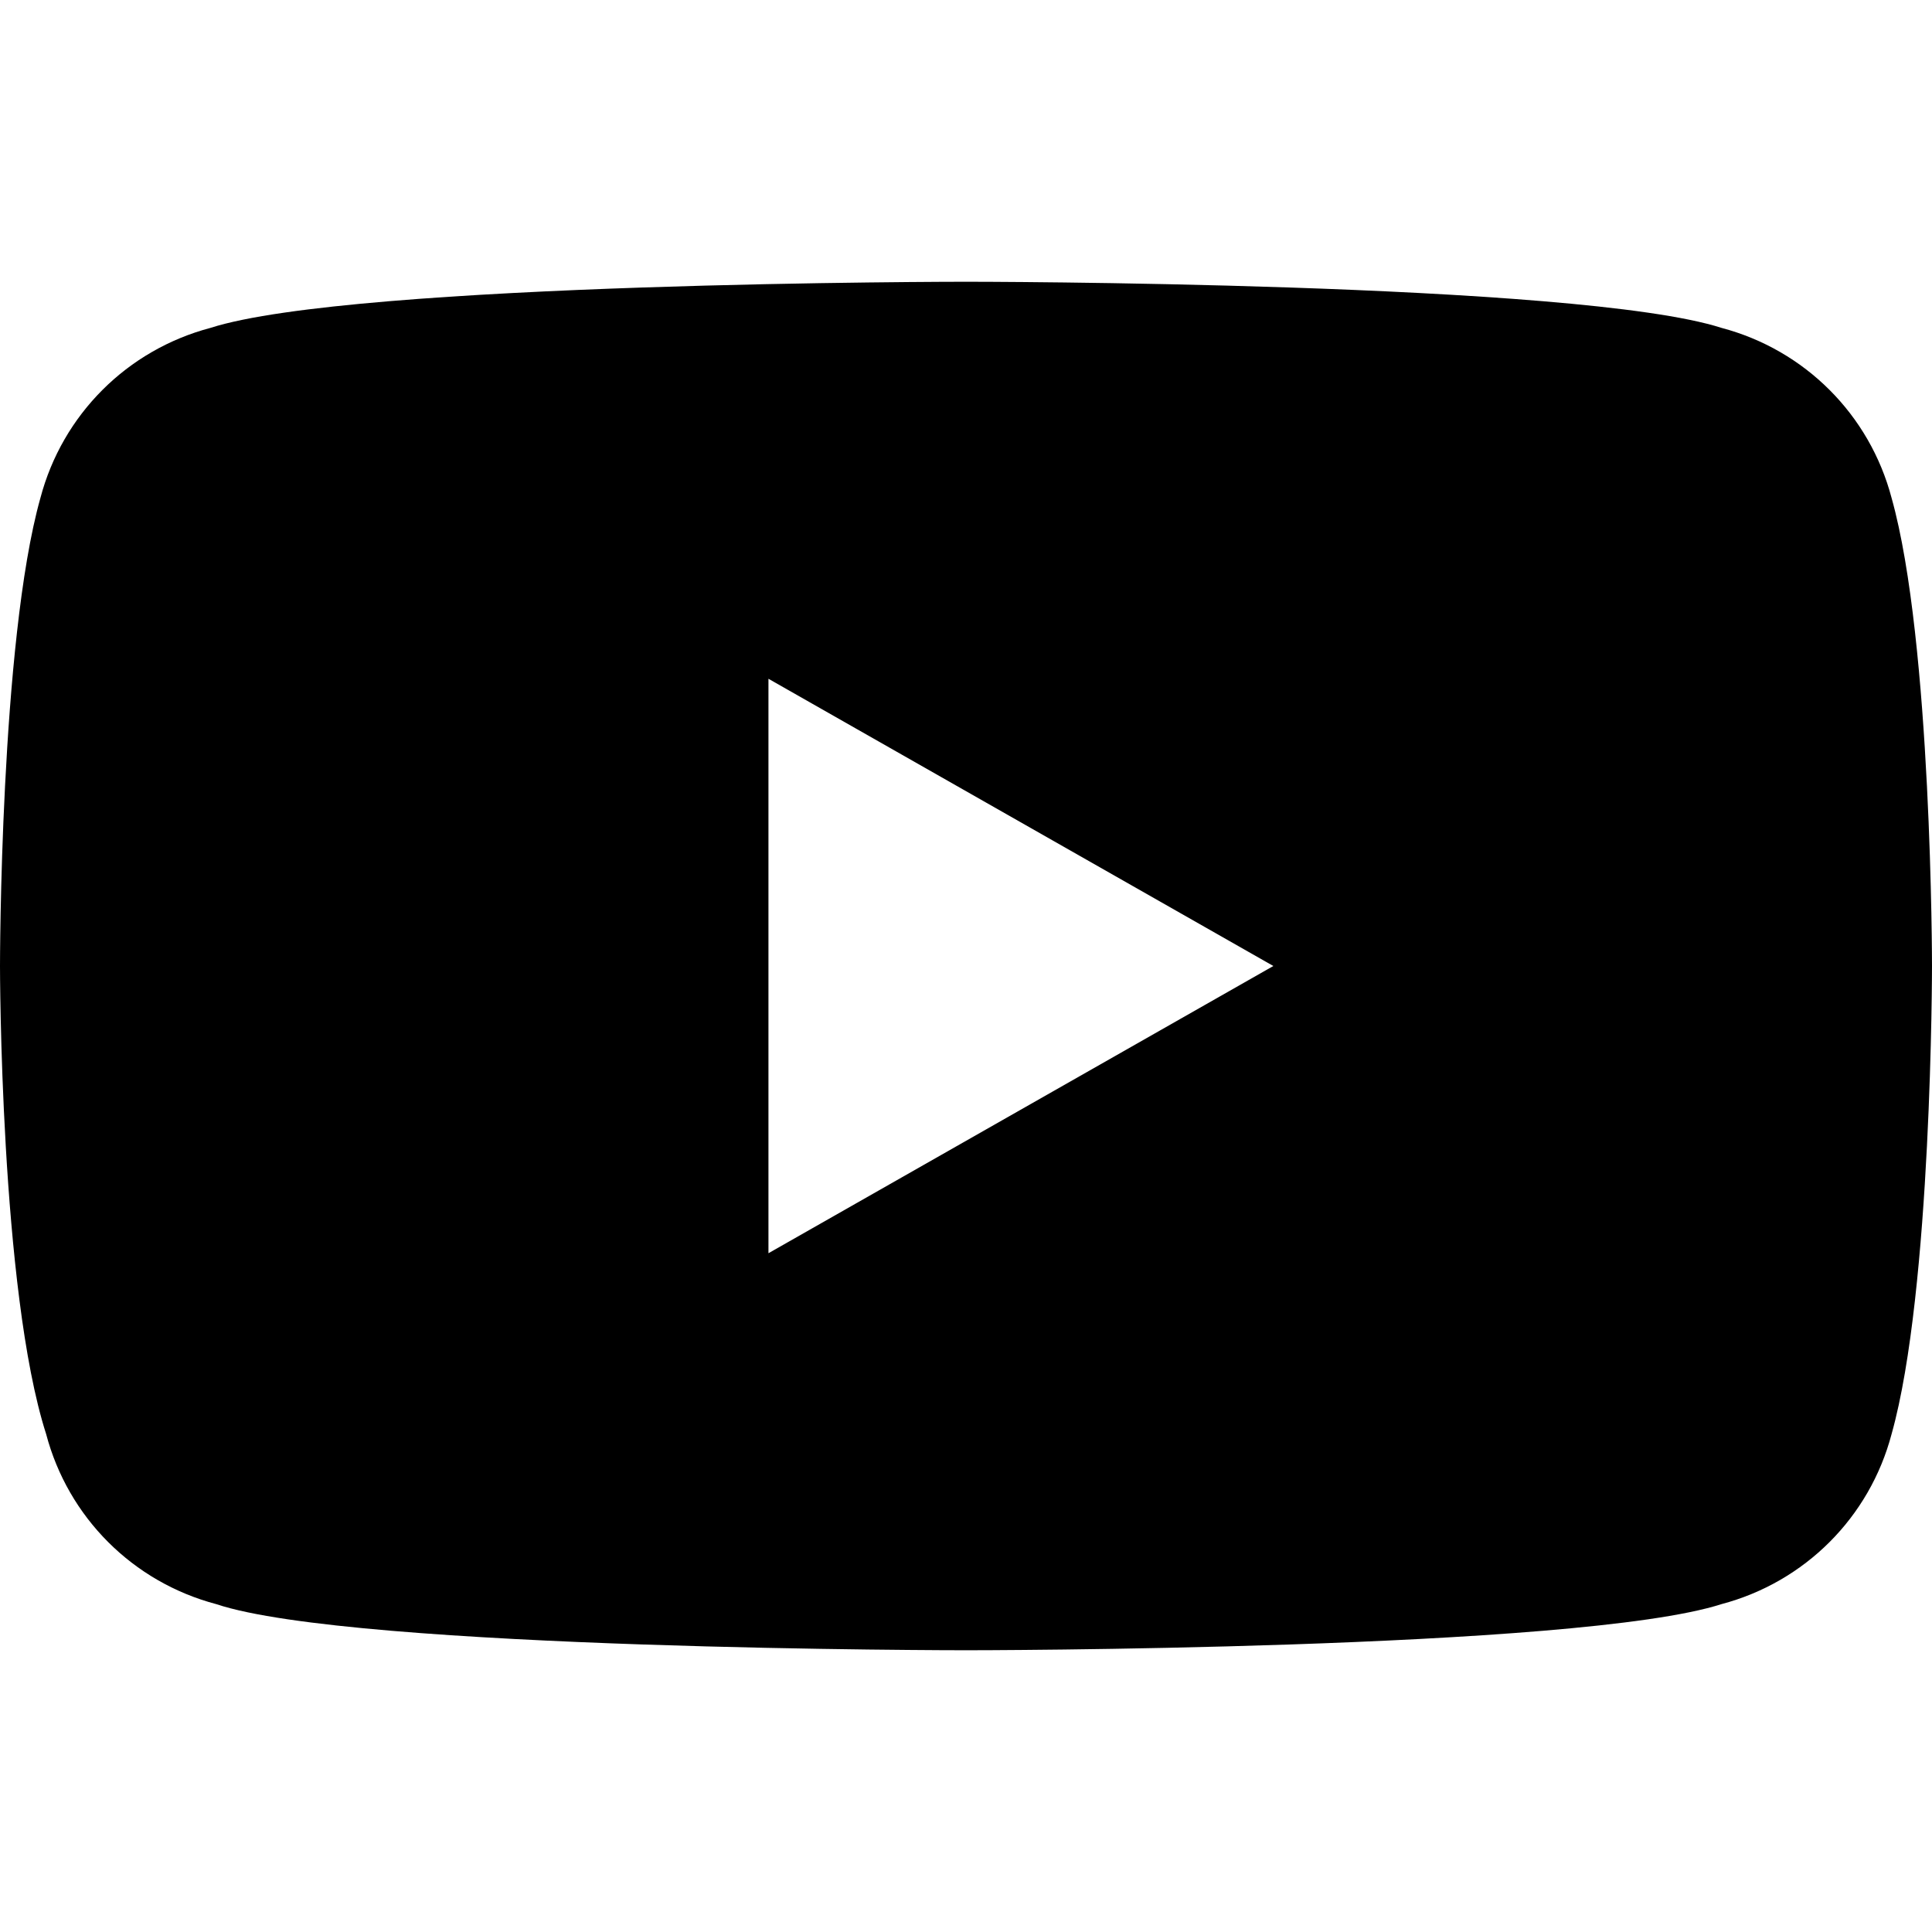 <svg xmlns="http://www.w3.org/2000/svg" viewBox="0 0 24 24" width="24" height="24">
    <path d="M23.498 6.186c-.273-1.035-1.077-1.839-2.113-2.113C19.602 3.5 12 3.5 12 3.5s-7.602 0-9.385.573c-1.036.274-1.84 1.078-2.113 2.113C0 7.97 0 12 0 12s0 4.03.573 5.814c.273 1.035 1.077 1.839 2.113 2.113C4.398 20.5 12 20.5 12 20.5s7.602 0 9.385-.573c1.036-.274 1.84-1.078 2.113-2.113C24 16.03 24 12 24 12s0-4.03-.502-5.814zM9.546 15.568V8.432L15.818 12l-6.272 3.568z"/>
</svg>
